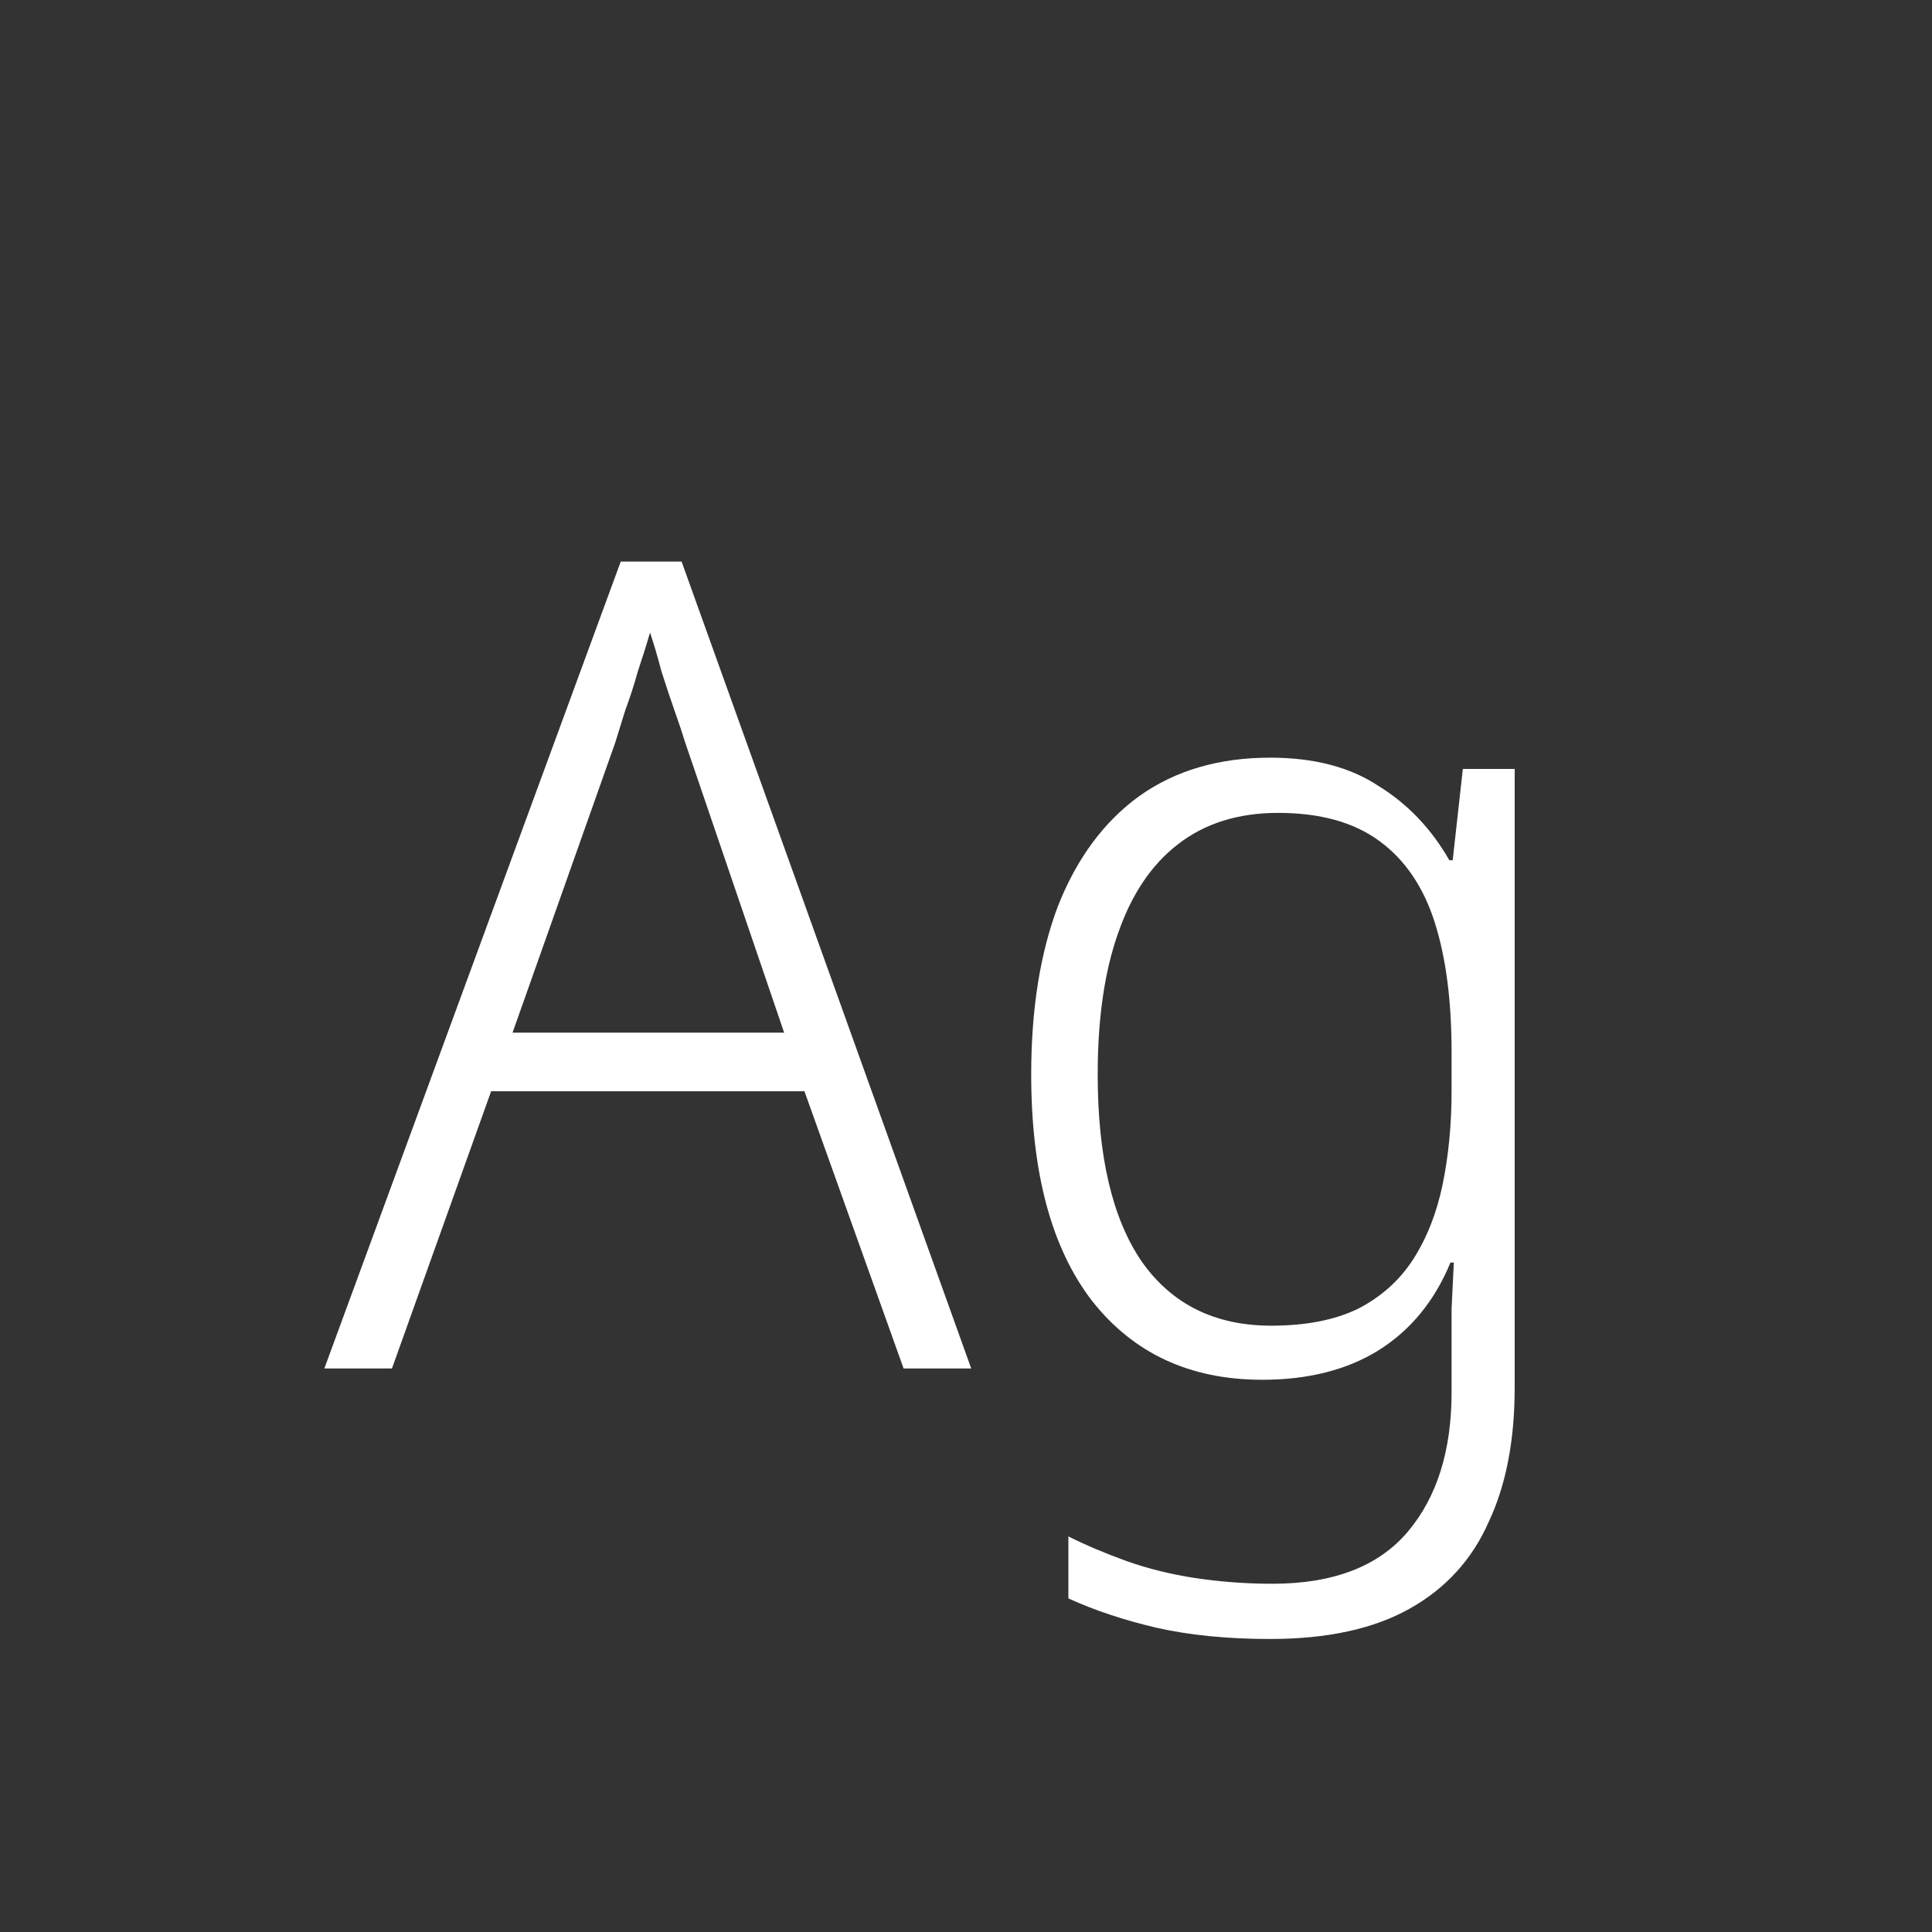 <svg width="24" height="24" viewBox="0 0 24 24" fill="none" xmlns="http://www.w3.org/2000/svg">
<rect x="0" y="0" width="24" height="24" fill="#333333" stroke="none"/>
<path d="M11.225 17L9.993 13.556H6.101L4.869 17H4.029L7.711 6.976H8.467L12.065 17H11.225ZM8.509 9.216C8.481 9.122 8.439 8.996 8.383 8.838C8.327 8.679 8.271 8.511 8.215 8.334C8.169 8.156 8.122 7.998 8.075 7.858C8.029 8.016 7.977 8.18 7.921 8.348C7.875 8.516 7.823 8.674 7.767 8.824C7.721 8.973 7.679 9.108 7.641 9.23L6.367 12.828H9.741L8.509 9.216ZM15.778 9.412C16.32 9.412 16.768 9.528 17.122 9.762C17.486 9.986 17.78 10.294 18.004 10.686H18.046L18.172 9.552H18.816V17.238C18.816 17.891 18.709 18.446 18.494 18.904C18.289 19.37 17.962 19.73 17.514 19.982C17.066 20.234 16.488 20.36 15.778 20.36C15.246 20.36 14.775 20.313 14.364 20.22C13.963 20.126 13.599 20.005 13.272 19.856V19.086C13.496 19.198 13.739 19.3 14 19.394C14.262 19.487 14.546 19.557 14.854 19.604C15.162 19.65 15.48 19.674 15.806 19.674C16.562 19.674 17.122 19.459 17.486 19.03C17.85 18.6 18.032 18.022 18.032 17.294V16.846C18.032 16.65 18.032 16.454 18.032 16.258C18.042 16.052 18.051 15.861 18.06 15.684H18.018C17.822 16.16 17.524 16.524 17.122 16.776C16.73 17.018 16.25 17.14 15.68 17.14C14.784 17.14 14.08 16.813 13.566 16.16C13.062 15.506 12.81 14.568 12.81 13.346C12.81 12.534 12.922 11.834 13.146 11.246C13.38 10.658 13.716 10.205 14.154 9.888C14.602 9.57 15.144 9.412 15.778 9.412ZM15.876 10.098C15.382 10.098 14.966 10.228 14.63 10.49C14.304 10.742 14.056 11.11 13.888 11.596C13.72 12.072 13.636 12.655 13.636 13.346C13.636 14.363 13.818 15.138 14.182 15.67C14.556 16.202 15.092 16.468 15.792 16.468C16.222 16.468 16.581 16.398 16.87 16.258C17.16 16.108 17.388 15.903 17.556 15.642C17.724 15.38 17.846 15.072 17.92 14.718C17.995 14.354 18.032 13.966 18.032 13.556V13.066C18.032 12.431 17.962 11.894 17.822 11.456C17.682 11.017 17.454 10.681 17.136 10.448C16.819 10.214 16.399 10.098 15.876 10.098Z" fill="white"/>
</svg>

